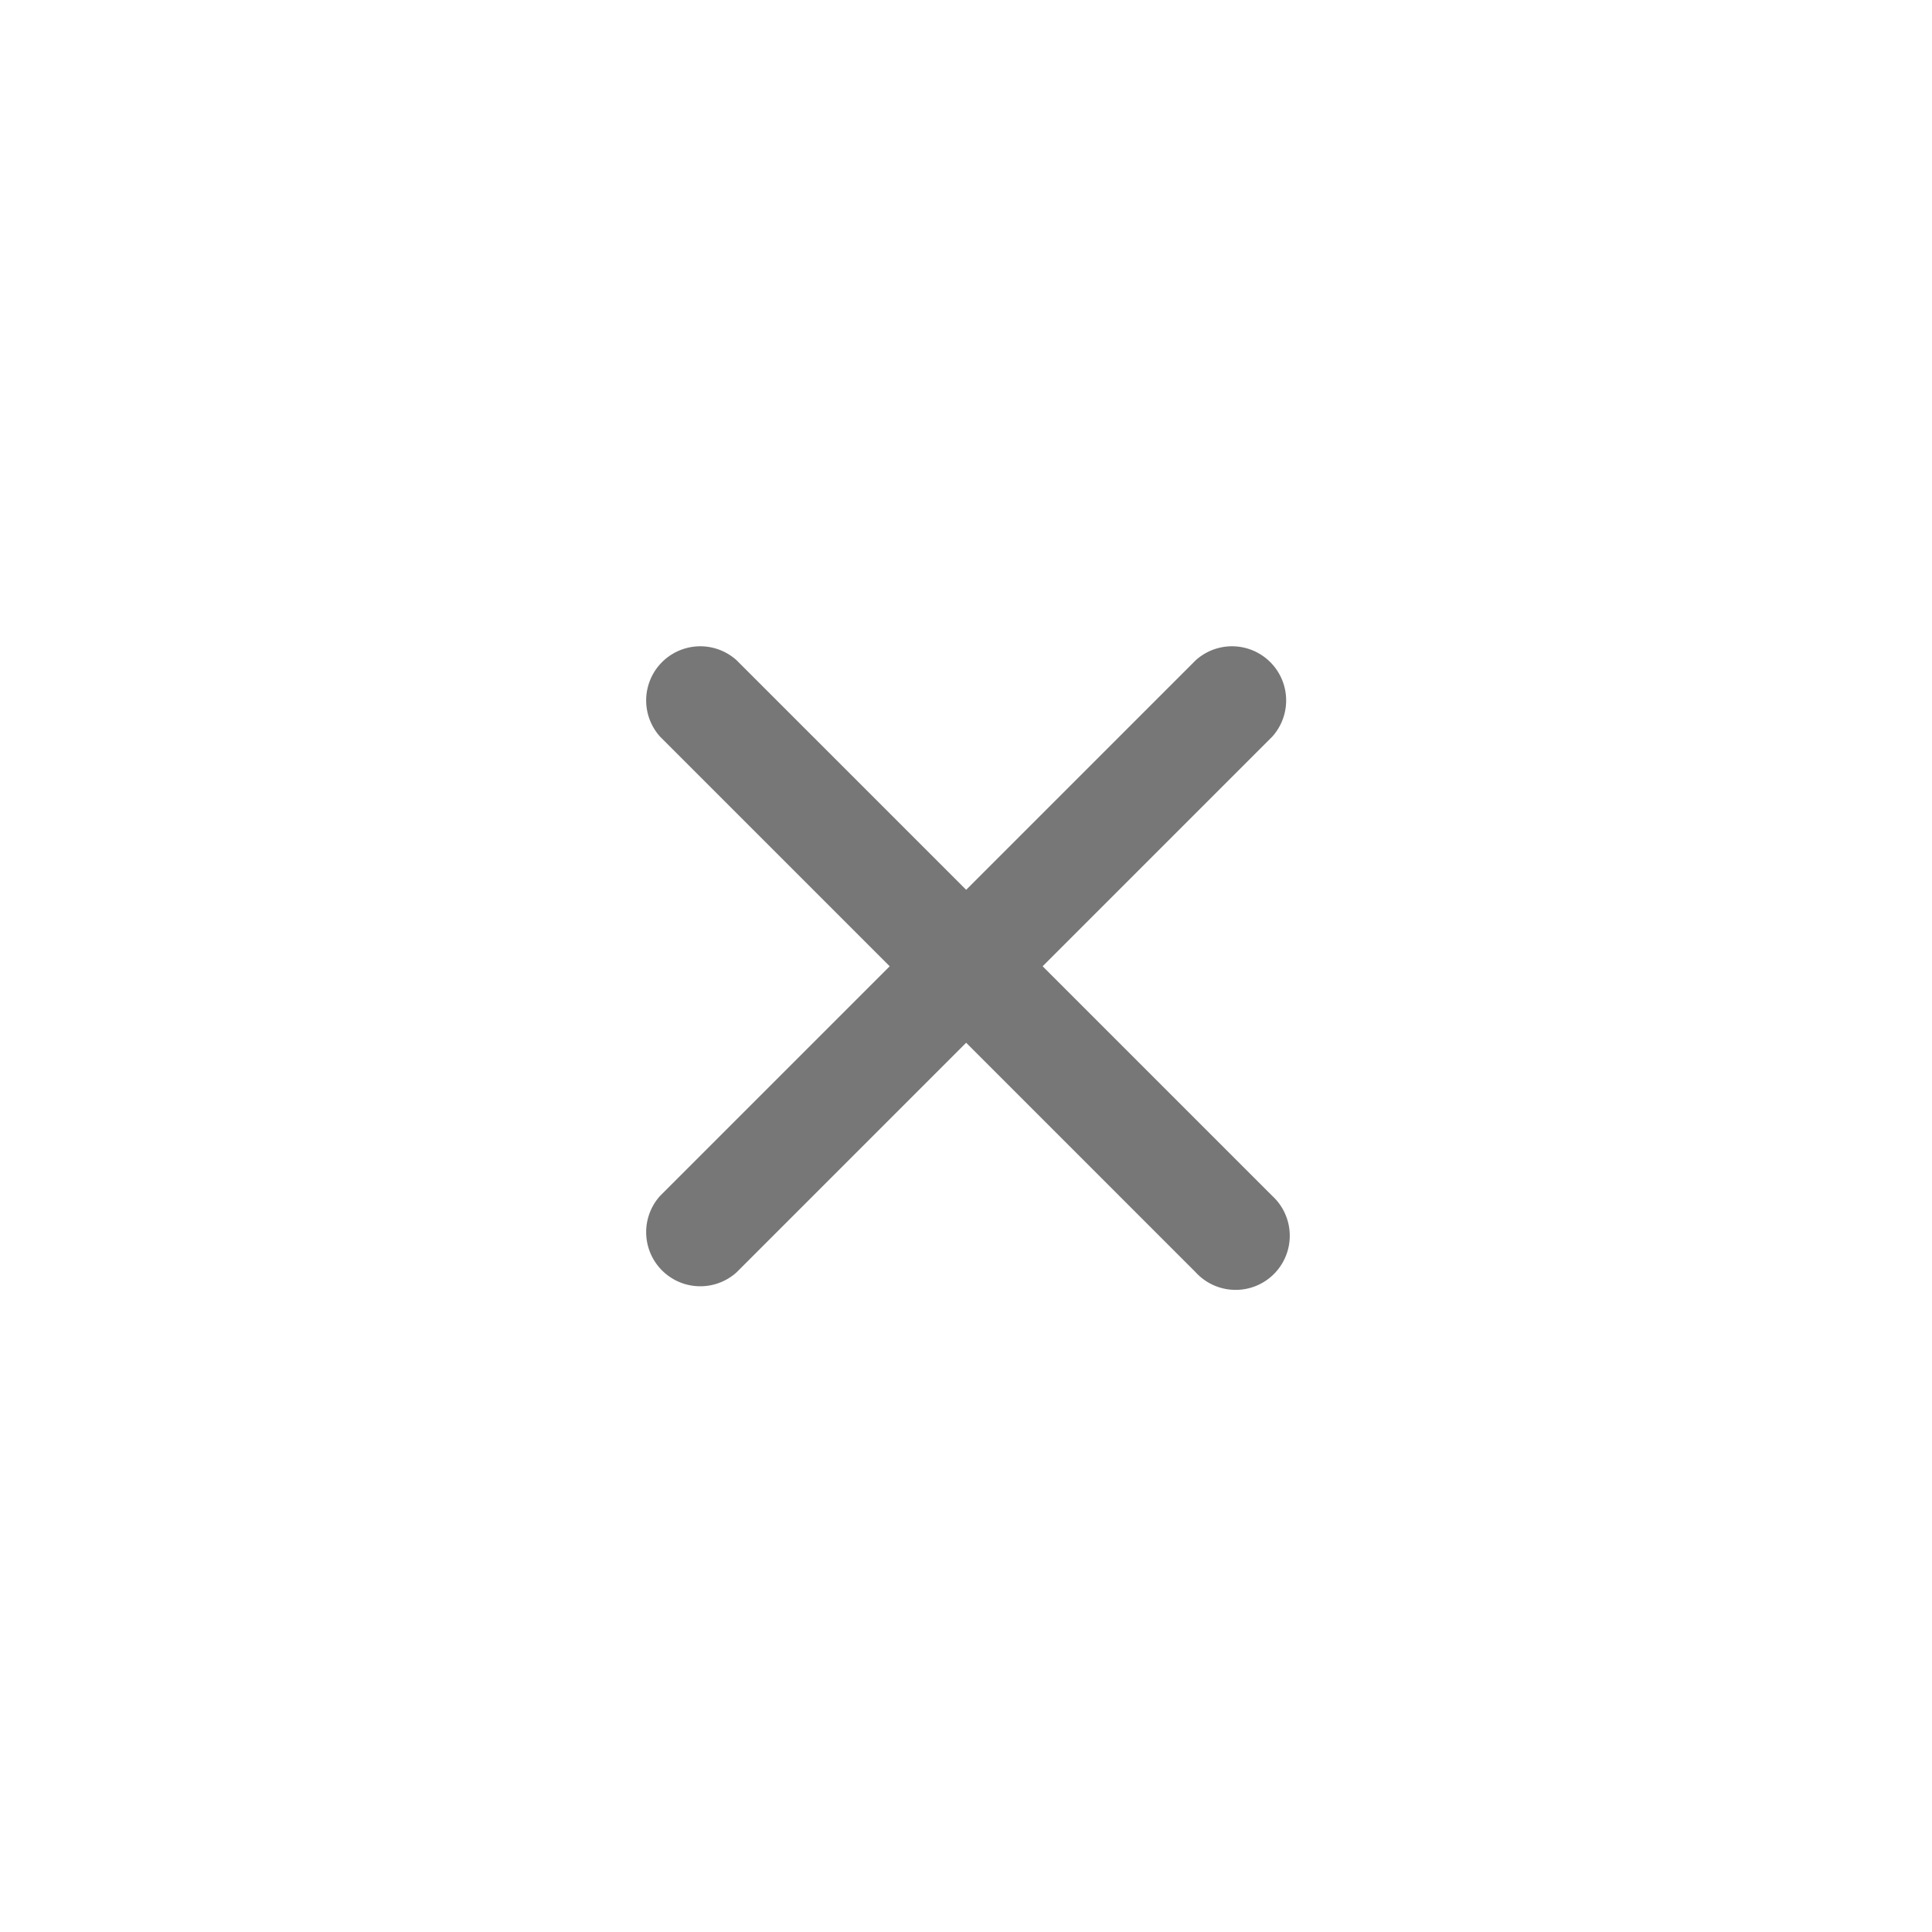 <svg xmlns="http://www.w3.org/2000/svg" width="48" height="48" viewBox="0 0 48 48"><path d="M14.326,16.228l-5.7-5.7-5.7,5.7a1.345,1.345,0,0,1-1.9-1.9l5.7-5.7-5.7-5.7a1.345,1.345,0,0,1,1.9-1.9l5.7,5.7,5.7-5.7a1.345,1.345,0,0,1,1.9,1.9l-5.7,5.7,5.7,5.7a1.345,1.345,0,1,1-1.9,1.9Z" transform="translate(15.378 15.379)" fill="#777"/><rect width="48" height="48" fill="none"/></svg>